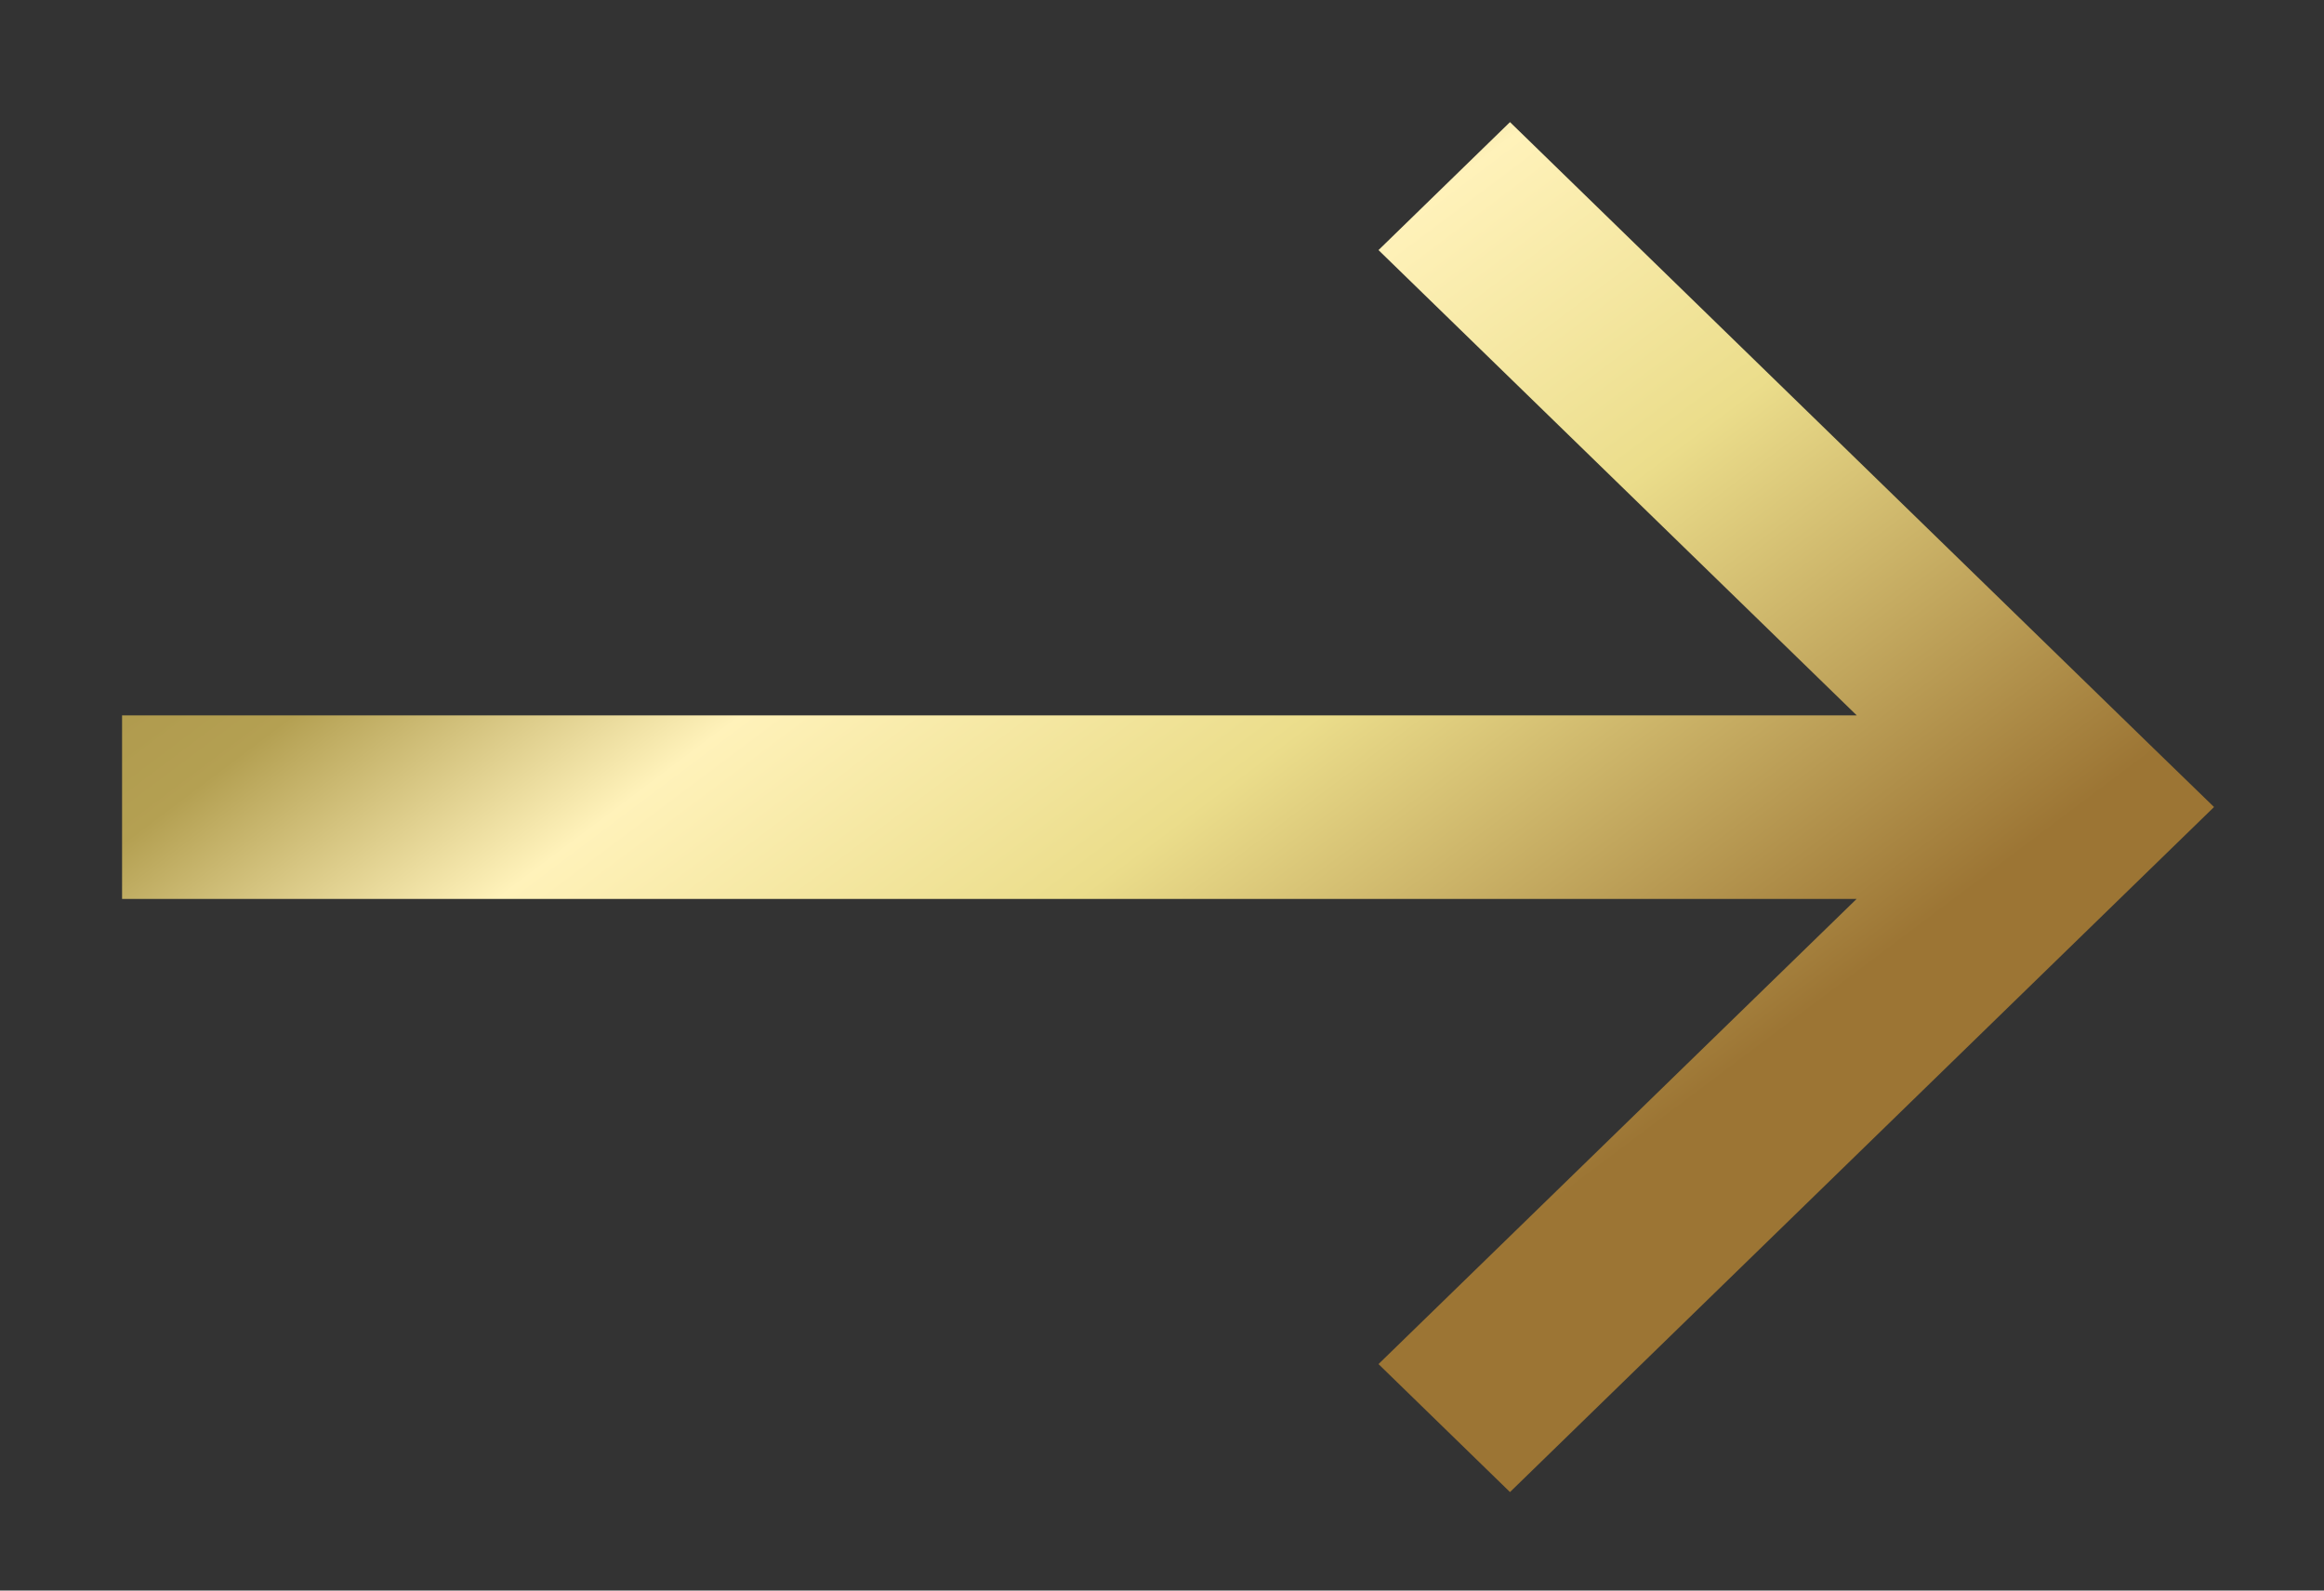 <svg width="19" height="13" viewBox="0 0 19 13" fill="none" xmlns="http://www.w3.org/2000/svg">
<rect x="0" y="0" width="19" height="13" fill="#333333" stroke="none"/>
<path fill-rule="evenodd" clip-rule="evenodd" d="M15.18 5.847L11.27 2.044L12.345 0.998L17.563 6.074L18.101 6.596L17.563 7.119L12.345 12.195L11.27 11.149L15.179 7.347H0.998V5.847H15.18Z" fill="url(#paint0_linear_31_2857)"/>
<defs>
<linearGradient id="paint0_linear_31_2857" x1="-2.426" y1="1.184" x2="7.18" y2="13.975" gradientUnits="userSpaceOnUse">
<stop stop-color="#947532"/>
<stop offset="0.414" stop-color="#B4A052"/>
<stop offset="0.552" stop-color="#FFF2BA"/>
<stop offset="0.729" stop-color="#EBDD8B"/>
<stop offset="1" stop-color="#9C7534"/>
</linearGradient>
</defs>
</svg>
